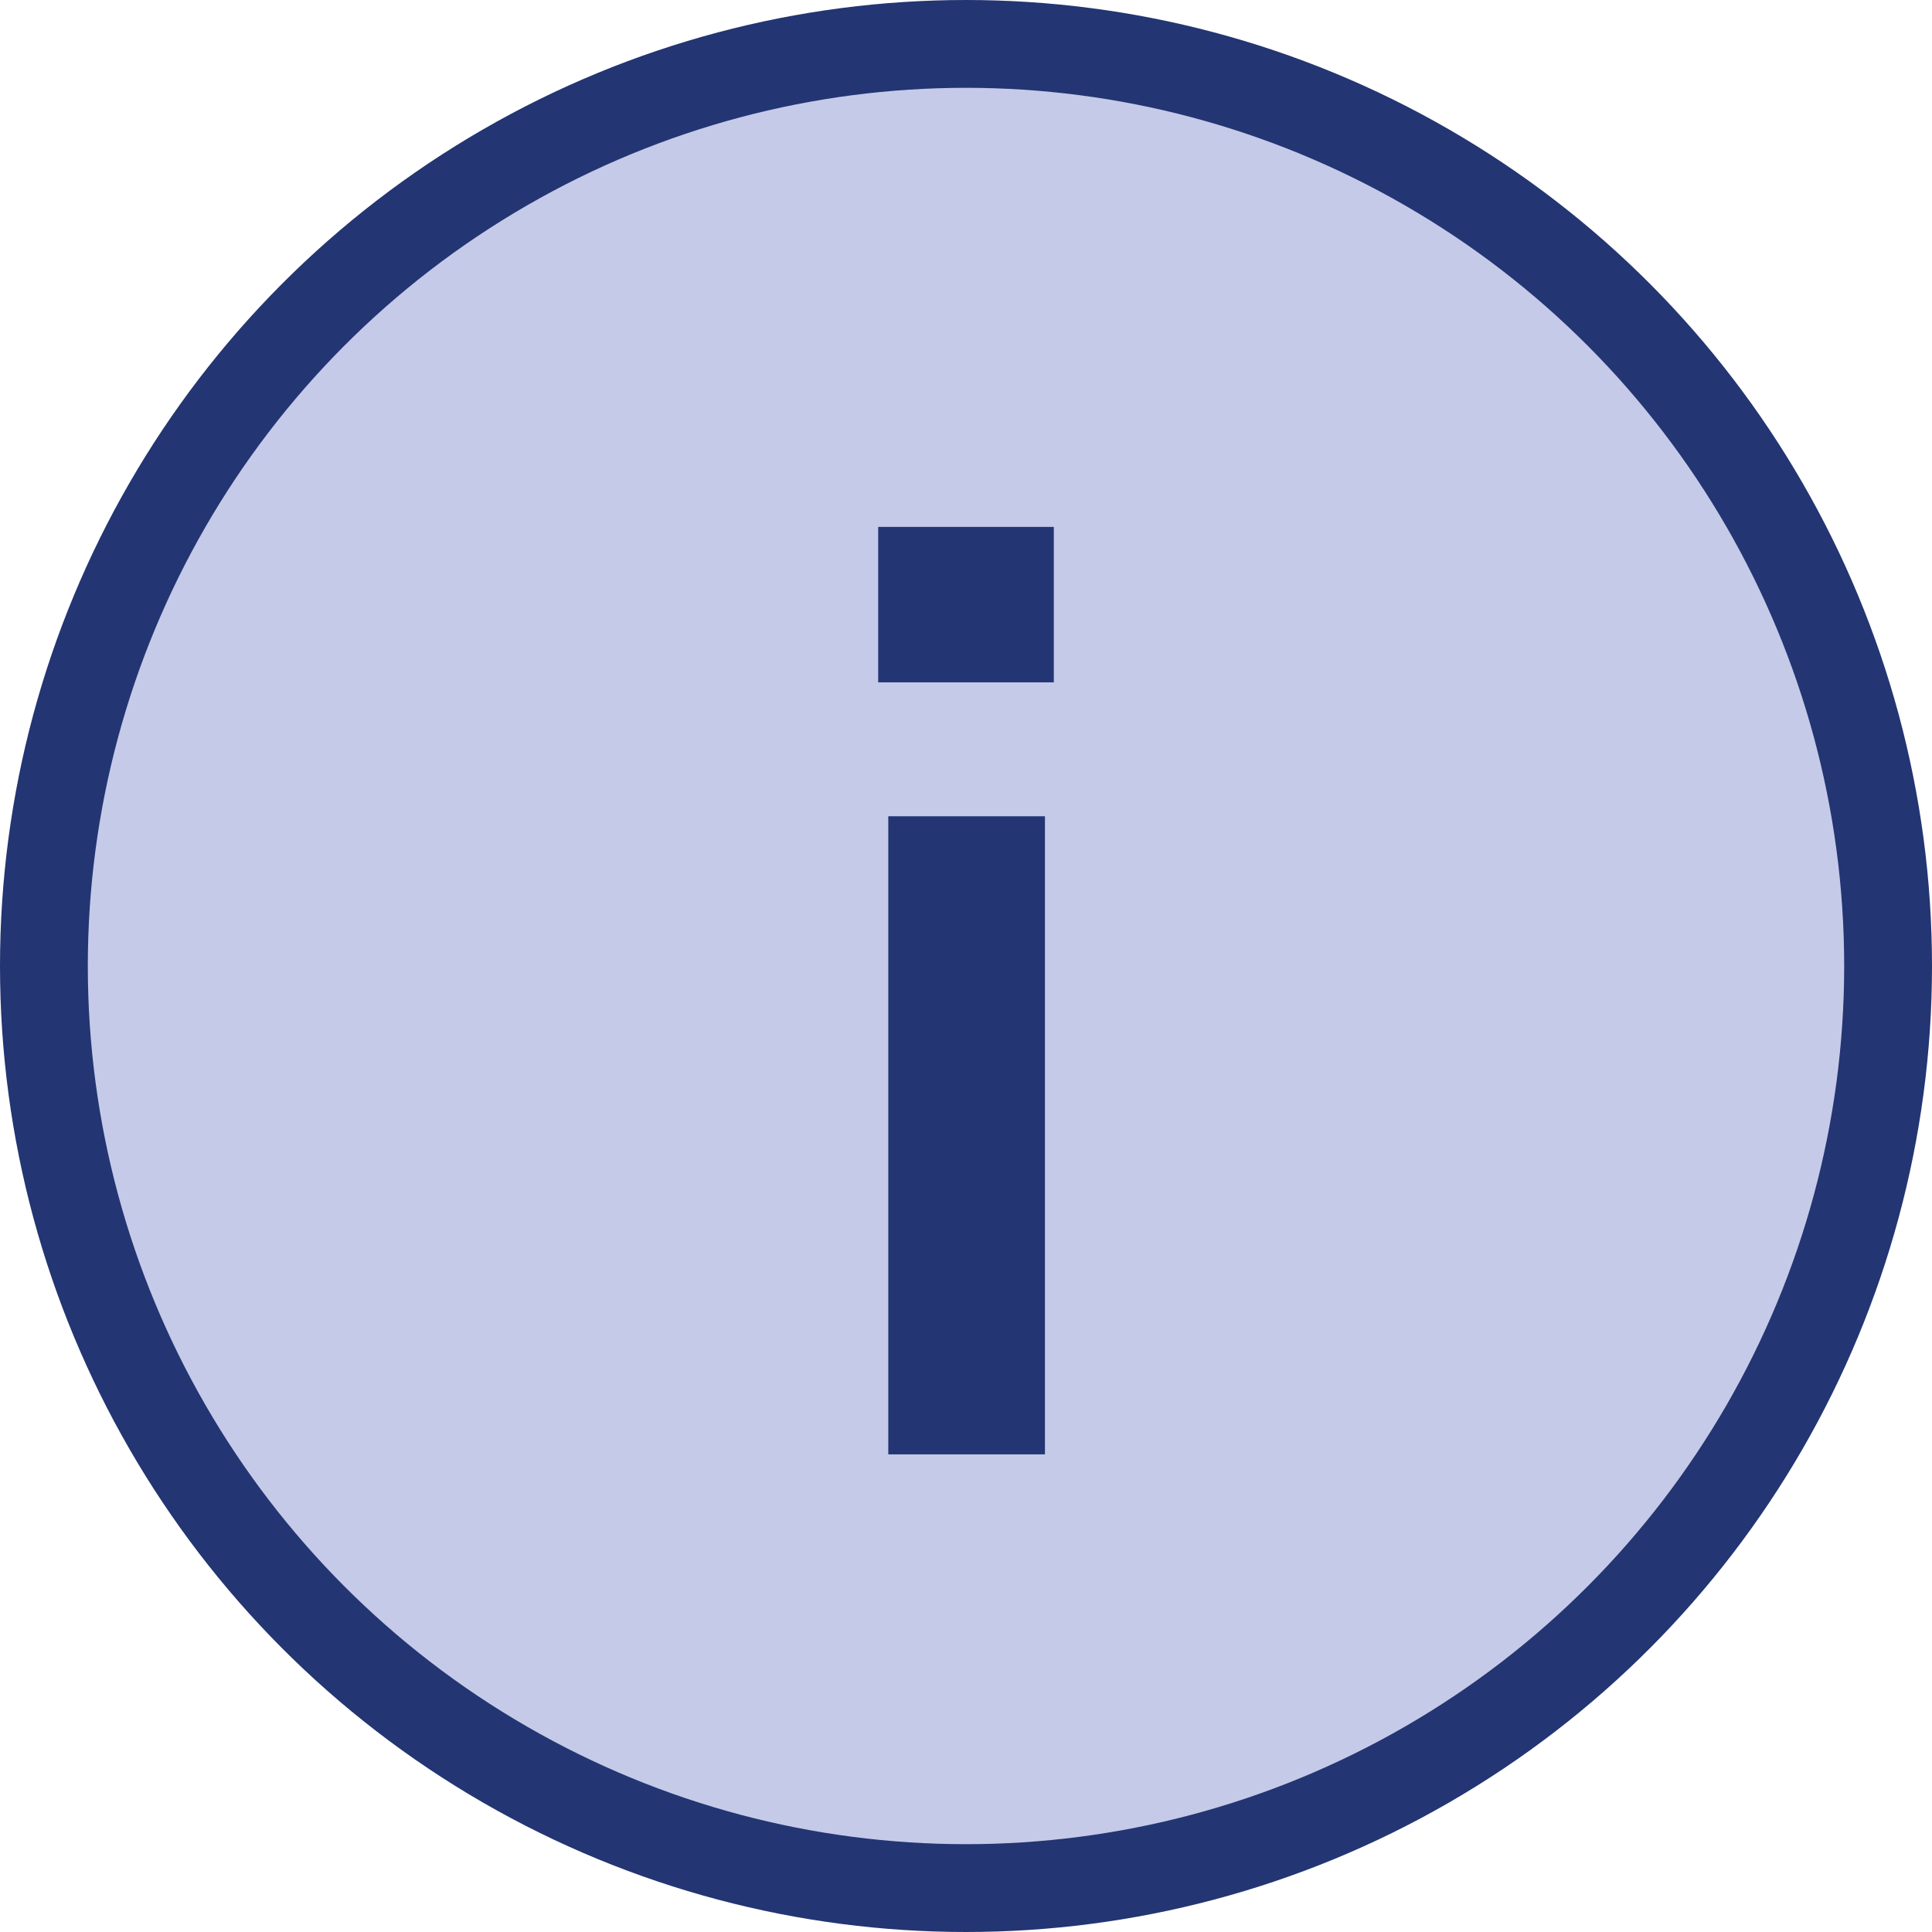 <svg width="22" height="22" viewBox="0 0 22 22" fill="none" xmlns="http://www.w3.org/2000/svg">
<circle cx="11" cy="11" r="10.5" fill="#C5CAE9" stroke="#233572"/>
<path d="M10.115 16.561V9.295H11.899V16.561H10.115ZM10 6H12V7.77H10V6Z" fill="#233572"/>
</svg>
